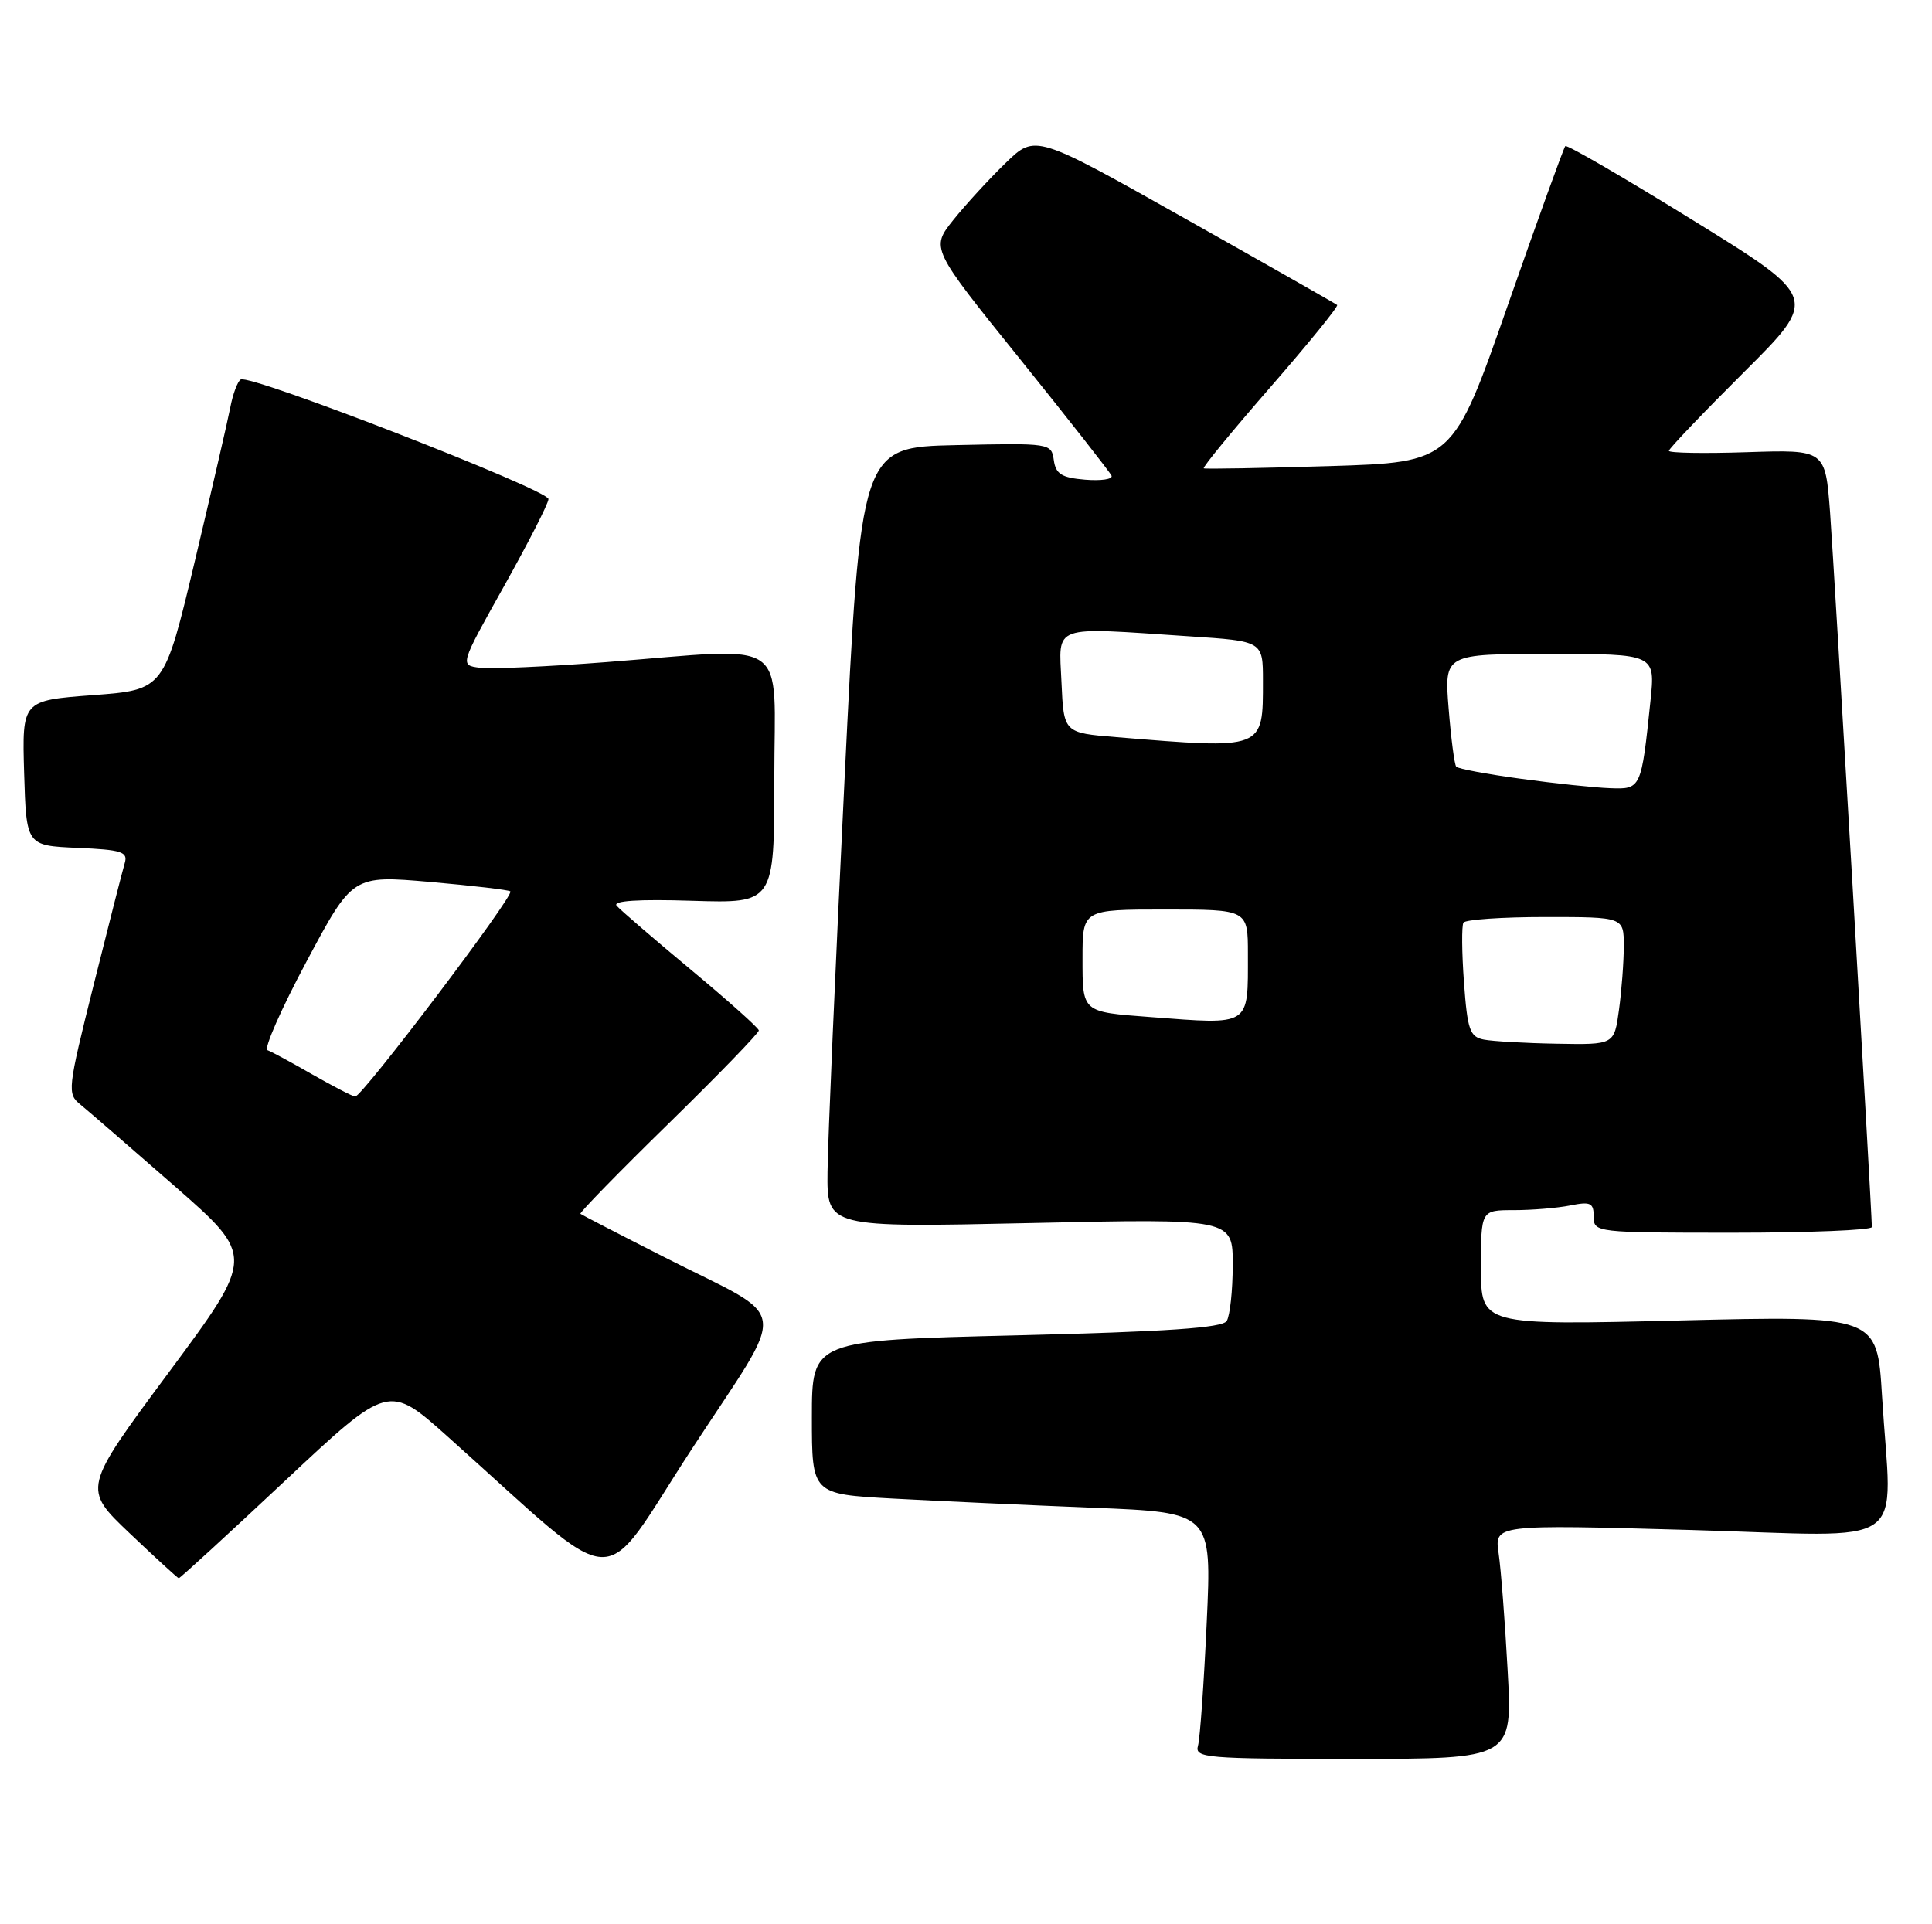 <?xml version="1.0" encoding="UTF-8" standalone="no"?>
<!DOCTYPE svg PUBLIC "-//W3C//DTD SVG 1.1//EN" "http://www.w3.org/Graphics/SVG/1.1/DTD/svg11.dtd" >
<svg xmlns="http://www.w3.org/2000/svg" xmlns:xlink="http://www.w3.org/1999/xlink" version="1.1" viewBox="0 0 257 256">
 <g >
 <path fill="currentColor"
d=" M 200.55 222.25 C 200.20 215.79 199.66 208.77 199.35 206.66 C 198.79 202.82 198.79 202.82 224.90 203.55 C 254.74 204.39 251.63 206.57 250.35 185.68 C 249.70 175.04 249.70 175.04 223.35 175.68 C 197.00 176.32 197.00 176.32 197.00 168.66 C 197.00 161.00 197.00 161.00 201.37 161.00 C 203.78 161.00 207.16 160.72 208.87 160.38 C 211.59 159.83 212.00 160.03 212.00 161.88 C 212.00 163.97 212.30 164.00 230.50 164.00 C 240.68 164.00 249.00 163.66 249.00 163.25 C 248.99 161.01 243.97 75.19 243.44 68.16 C 242.81 59.82 242.81 59.82 232.40 60.16 C 226.68 60.35 222.00 60.27 222.00 59.98 C 222.00 59.70 226.48 55.00 231.95 49.55 C 241.91 39.63 241.91 39.63 225.26 29.34 C 216.11 23.68 208.44 19.22 208.22 19.44 C 208.01 19.66 204.55 29.21 200.55 40.67 C 193.27 61.50 193.27 61.50 176.89 62.01 C 167.87 62.28 160.34 62.42 160.13 62.31 C 159.93 62.19 163.92 57.33 169.00 51.50 C 174.08 45.67 178.07 40.75 177.87 40.58 C 177.66 40.40 168.55 35.22 157.61 29.06 C 137.72 17.86 137.72 17.86 133.78 21.68 C 131.61 23.78 128.48 27.19 126.82 29.26 C 123.81 33.03 123.81 33.03 135.66 47.74 C 142.17 55.83 147.66 62.83 147.86 63.29 C 148.05 63.76 146.48 63.99 144.36 63.82 C 141.22 63.56 140.44 63.07 140.18 61.22 C 139.86 58.97 139.71 58.94 127.18 59.22 C 114.50 59.50 114.50 59.50 112.33 104.00 C 111.13 128.48 110.12 151.83 110.08 155.91 C 110.00 163.31 110.00 163.31 137.00 162.72 C 164.00 162.12 164.00 162.12 163.98 168.31 C 163.98 171.72 163.61 175.06 163.18 175.75 C 162.59 176.67 155.24 177.17 135.19 177.66 C 108.00 178.32 108.00 178.32 108.00 188.55 C 108.00 198.78 108.00 198.78 118.75 199.37 C 124.66 199.69 136.63 200.24 145.35 200.59 C 161.20 201.22 161.20 201.22 160.52 215.86 C 160.15 223.91 159.63 231.29 159.36 232.25 C 158.90 233.88 160.35 234.00 180.03 234.00 C 201.20 234.00 201.20 234.00 200.55 222.25 Z  M 37.88 197.04 C 51.69 184.09 51.69 184.09 59.59 191.16 C 83.24 212.30 79.42 212.10 92.00 192.82 C 105.00 172.90 105.41 175.92 88.50 167.32 C 82.45 164.25 77.37 161.62 77.21 161.49 C 77.05 161.36 82.33 155.94 88.96 149.46 C 95.58 142.98 100.98 137.41 100.94 137.09 C 100.91 136.76 96.84 133.12 91.89 129.00 C 86.94 124.88 82.50 121.05 82.03 120.50 C 81.46 119.84 84.87 119.61 92.08 119.84 C 103.00 120.18 103.00 120.18 103.00 103.59 C 103.00 84.43 105.52 86.17 80.64 88.09 C 72.86 88.69 65.29 89.03 63.83 88.84 C 61.16 88.50 61.16 88.50 67.04 78.00 C 70.27 72.22 72.94 67.01 72.96 66.40 C 73.00 65.19 33.25 49.73 32.02 50.49 C 31.60 50.75 30.97 52.43 30.63 54.23 C 30.28 56.03 28.16 65.21 25.92 74.64 C 21.84 91.77 21.84 91.77 12.39 92.48 C 2.93 93.19 2.93 93.19 3.21 102.85 C 3.50 112.50 3.50 112.50 10.30 112.80 C 16.17 113.05 17.03 113.33 16.60 114.80 C 16.32 115.73 14.46 123.02 12.47 130.98 C 8.96 145.04 8.91 145.51 10.73 146.98 C 11.76 147.82 17.39 152.70 23.25 157.82 C 33.90 167.15 33.90 167.15 22.44 182.60 C 10.99 198.04 10.99 198.04 17.25 203.99 C 20.69 207.26 23.63 209.95 23.78 209.97 C 23.94 209.98 30.28 204.17 37.88 197.04 Z  M 197.38 138.31 C 195.52 137.95 195.20 137.02 194.74 130.70 C 194.45 126.74 194.42 123.16 194.67 122.75 C 194.91 122.34 199.82 122.00 205.56 122.00 C 216.00 122.00 216.00 122.00 216.00 125.86 C 216.00 127.98 215.71 131.81 215.36 134.36 C 214.73 139.00 214.73 139.00 207.11 138.86 C 202.93 138.79 198.55 138.54 197.38 138.31 Z  M 153.00 135.31 C 143.88 134.62 144.00 134.73 144.00 127.48 C 144.00 121.00 144.00 121.00 155.00 121.00 C 166.00 121.00 166.00 121.00 166.00 126.92 C 166.00 136.65 166.49 136.33 153.00 135.31 Z  M 202.32 103.61 C 197.82 103.00 193.95 102.28 193.71 102.00 C 193.47 101.72 193.02 98.24 192.70 94.25 C 192.12 87.00 192.12 87.00 206.16 87.00 C 220.20 87.00 220.20 87.00 219.55 93.25 C 218.33 104.96 218.30 105.02 214.17 104.86 C 212.15 104.79 206.82 104.23 202.32 103.61 Z  M 148.50 98.07 C 141.50 97.50 141.50 97.50 141.20 90.75 C 140.86 82.99 139.64 83.42 158.25 84.66 C 168.00 85.30 168.00 85.30 168.00 90.57 C 168.00 99.79 168.26 99.69 148.50 98.07 Z  M 41.50 142.92 C 38.75 141.34 36.09 139.90 35.58 139.72 C 35.07 139.54 37.41 134.22 40.78 127.91 C 46.90 116.44 46.90 116.44 57.20 117.33 C 62.87 117.83 67.68 118.39 67.89 118.59 C 68.46 119.12 48.11 146.02 47.24 145.89 C 46.83 145.83 44.25 144.49 41.50 142.92 Z "/>
</g>
</svg>
